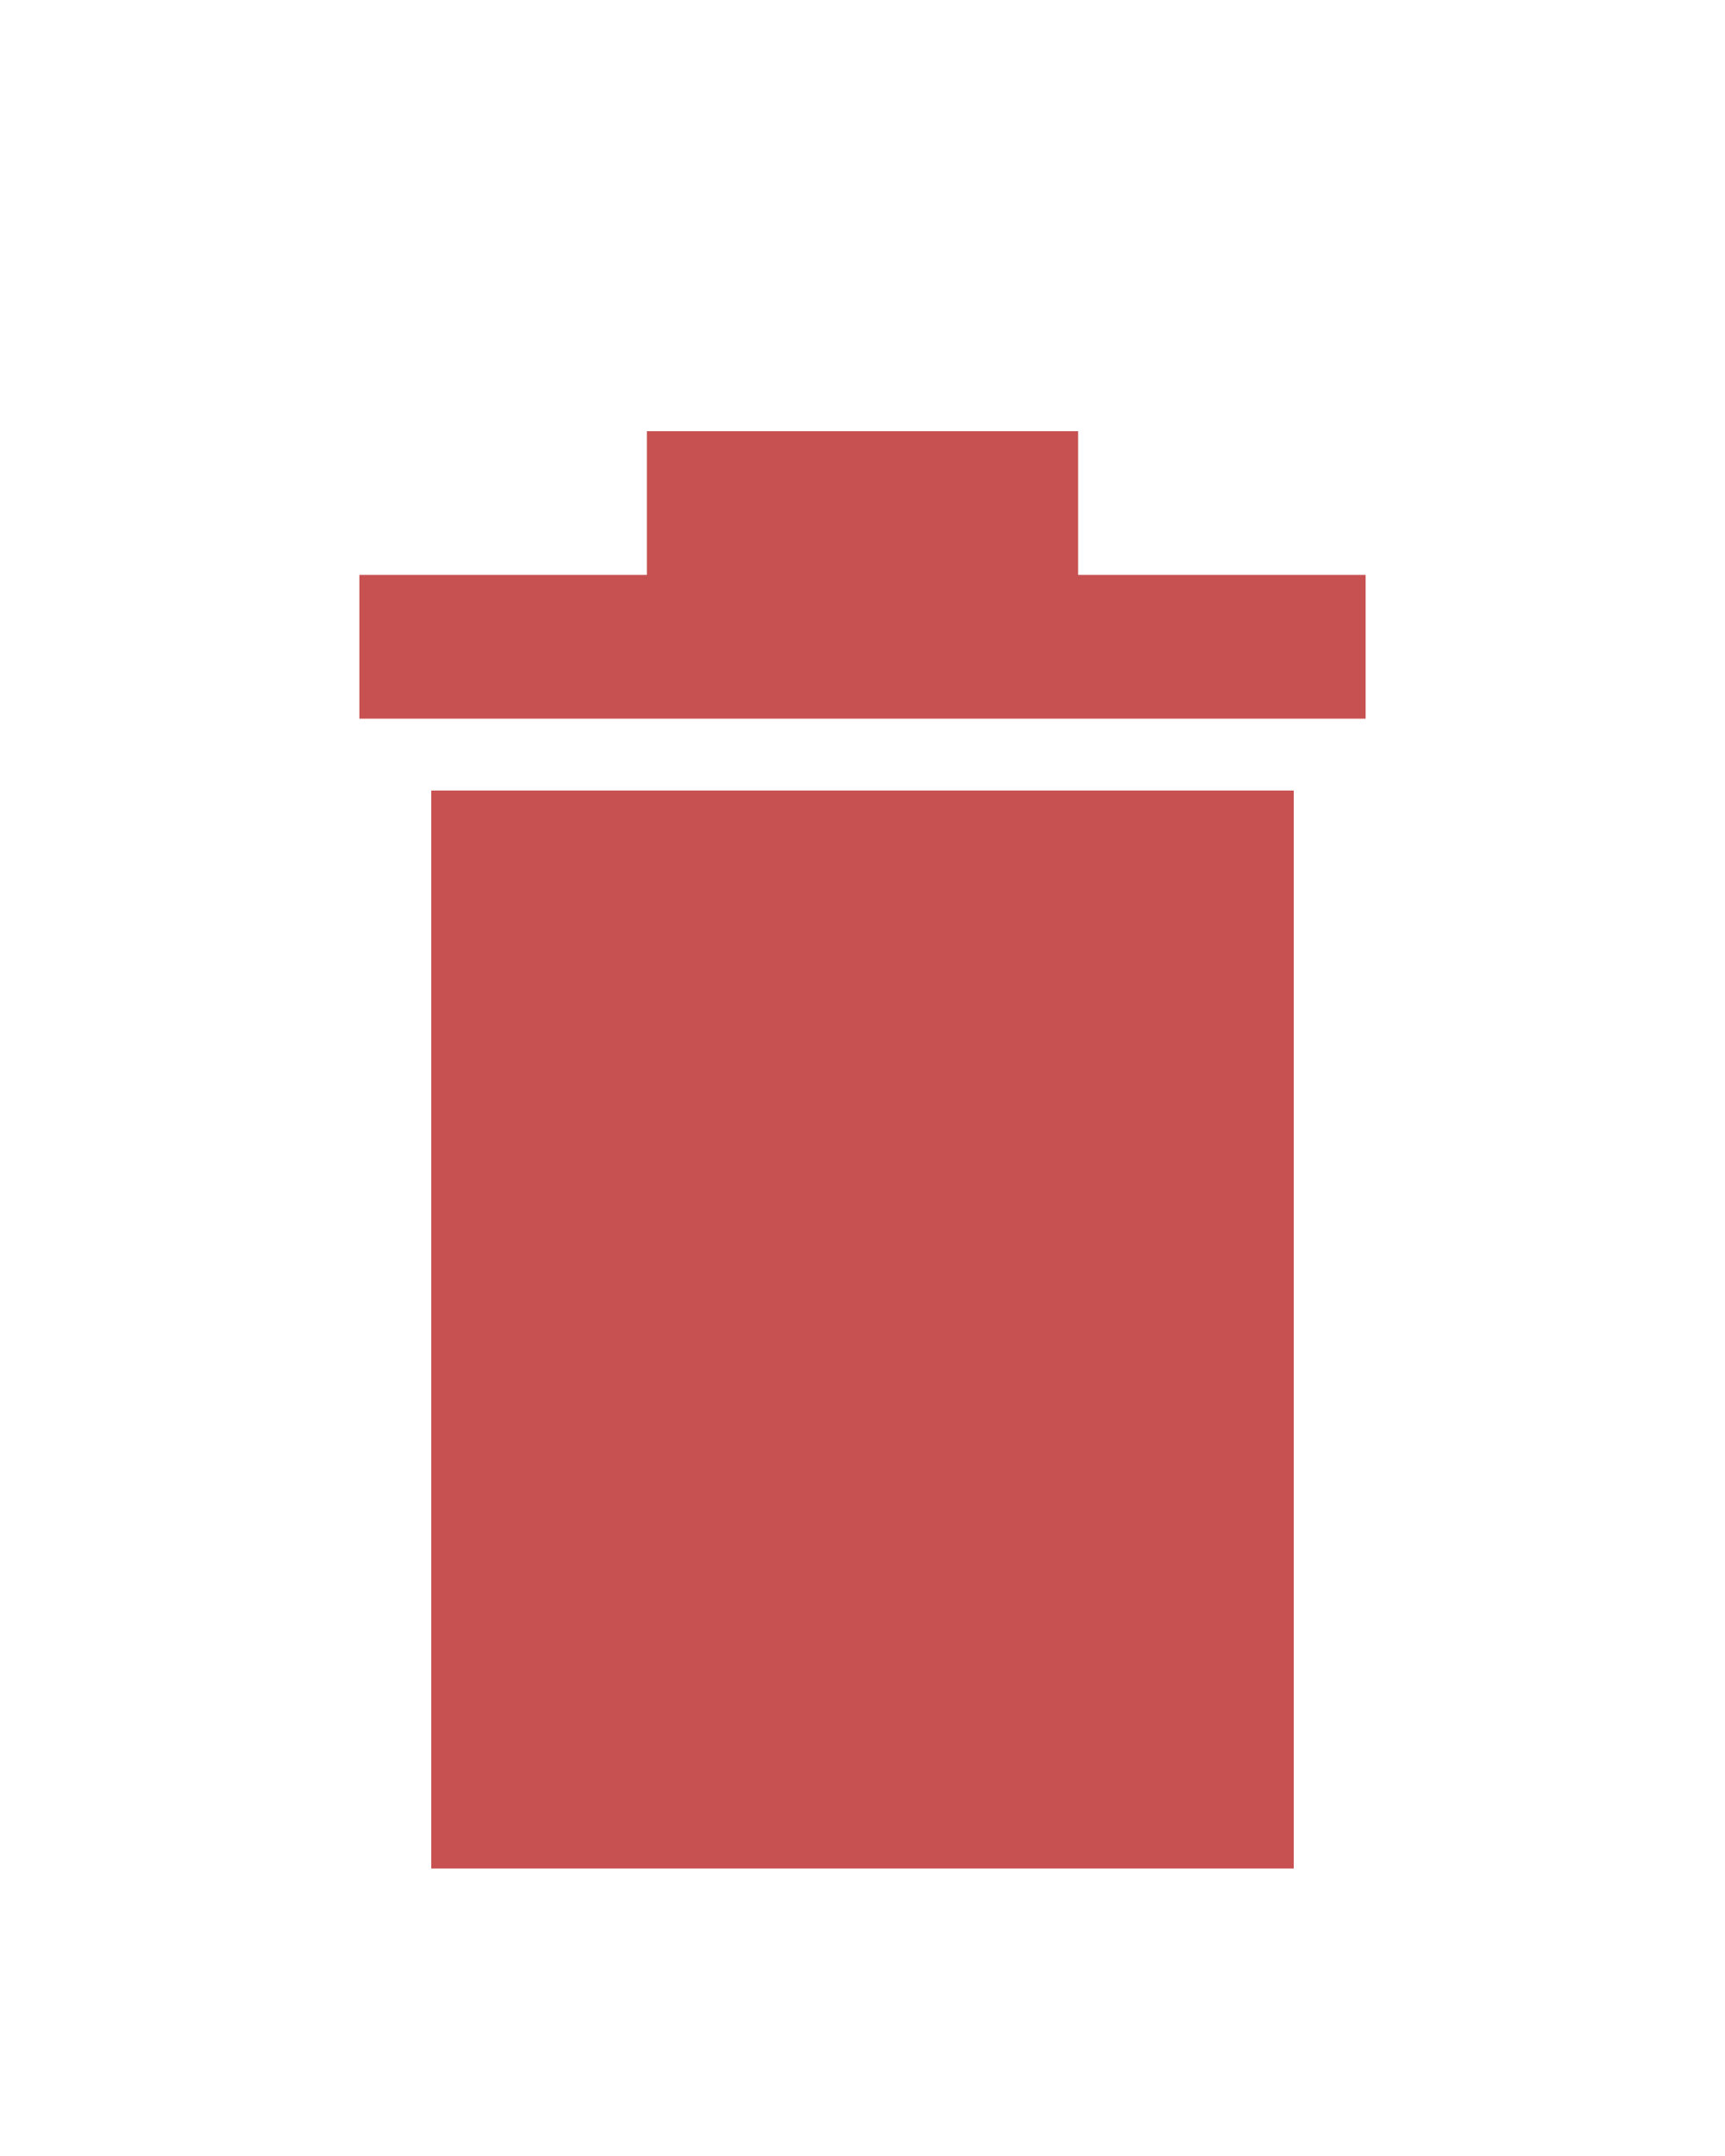 <?xml version="1.0" encoding="UTF-8"?>
<!-- Created with Inkscape (http://www.inkscape.org/) -->
<svg width="24" height="30" enable-background="new" version="1.0" xmlns="http://www.w3.org/2000/svg">
 <path d="m6 11v15h12v-15zm3-5v2h-4v2h14v-2h-4v-2z" fill="#c75050"/>
</svg>
